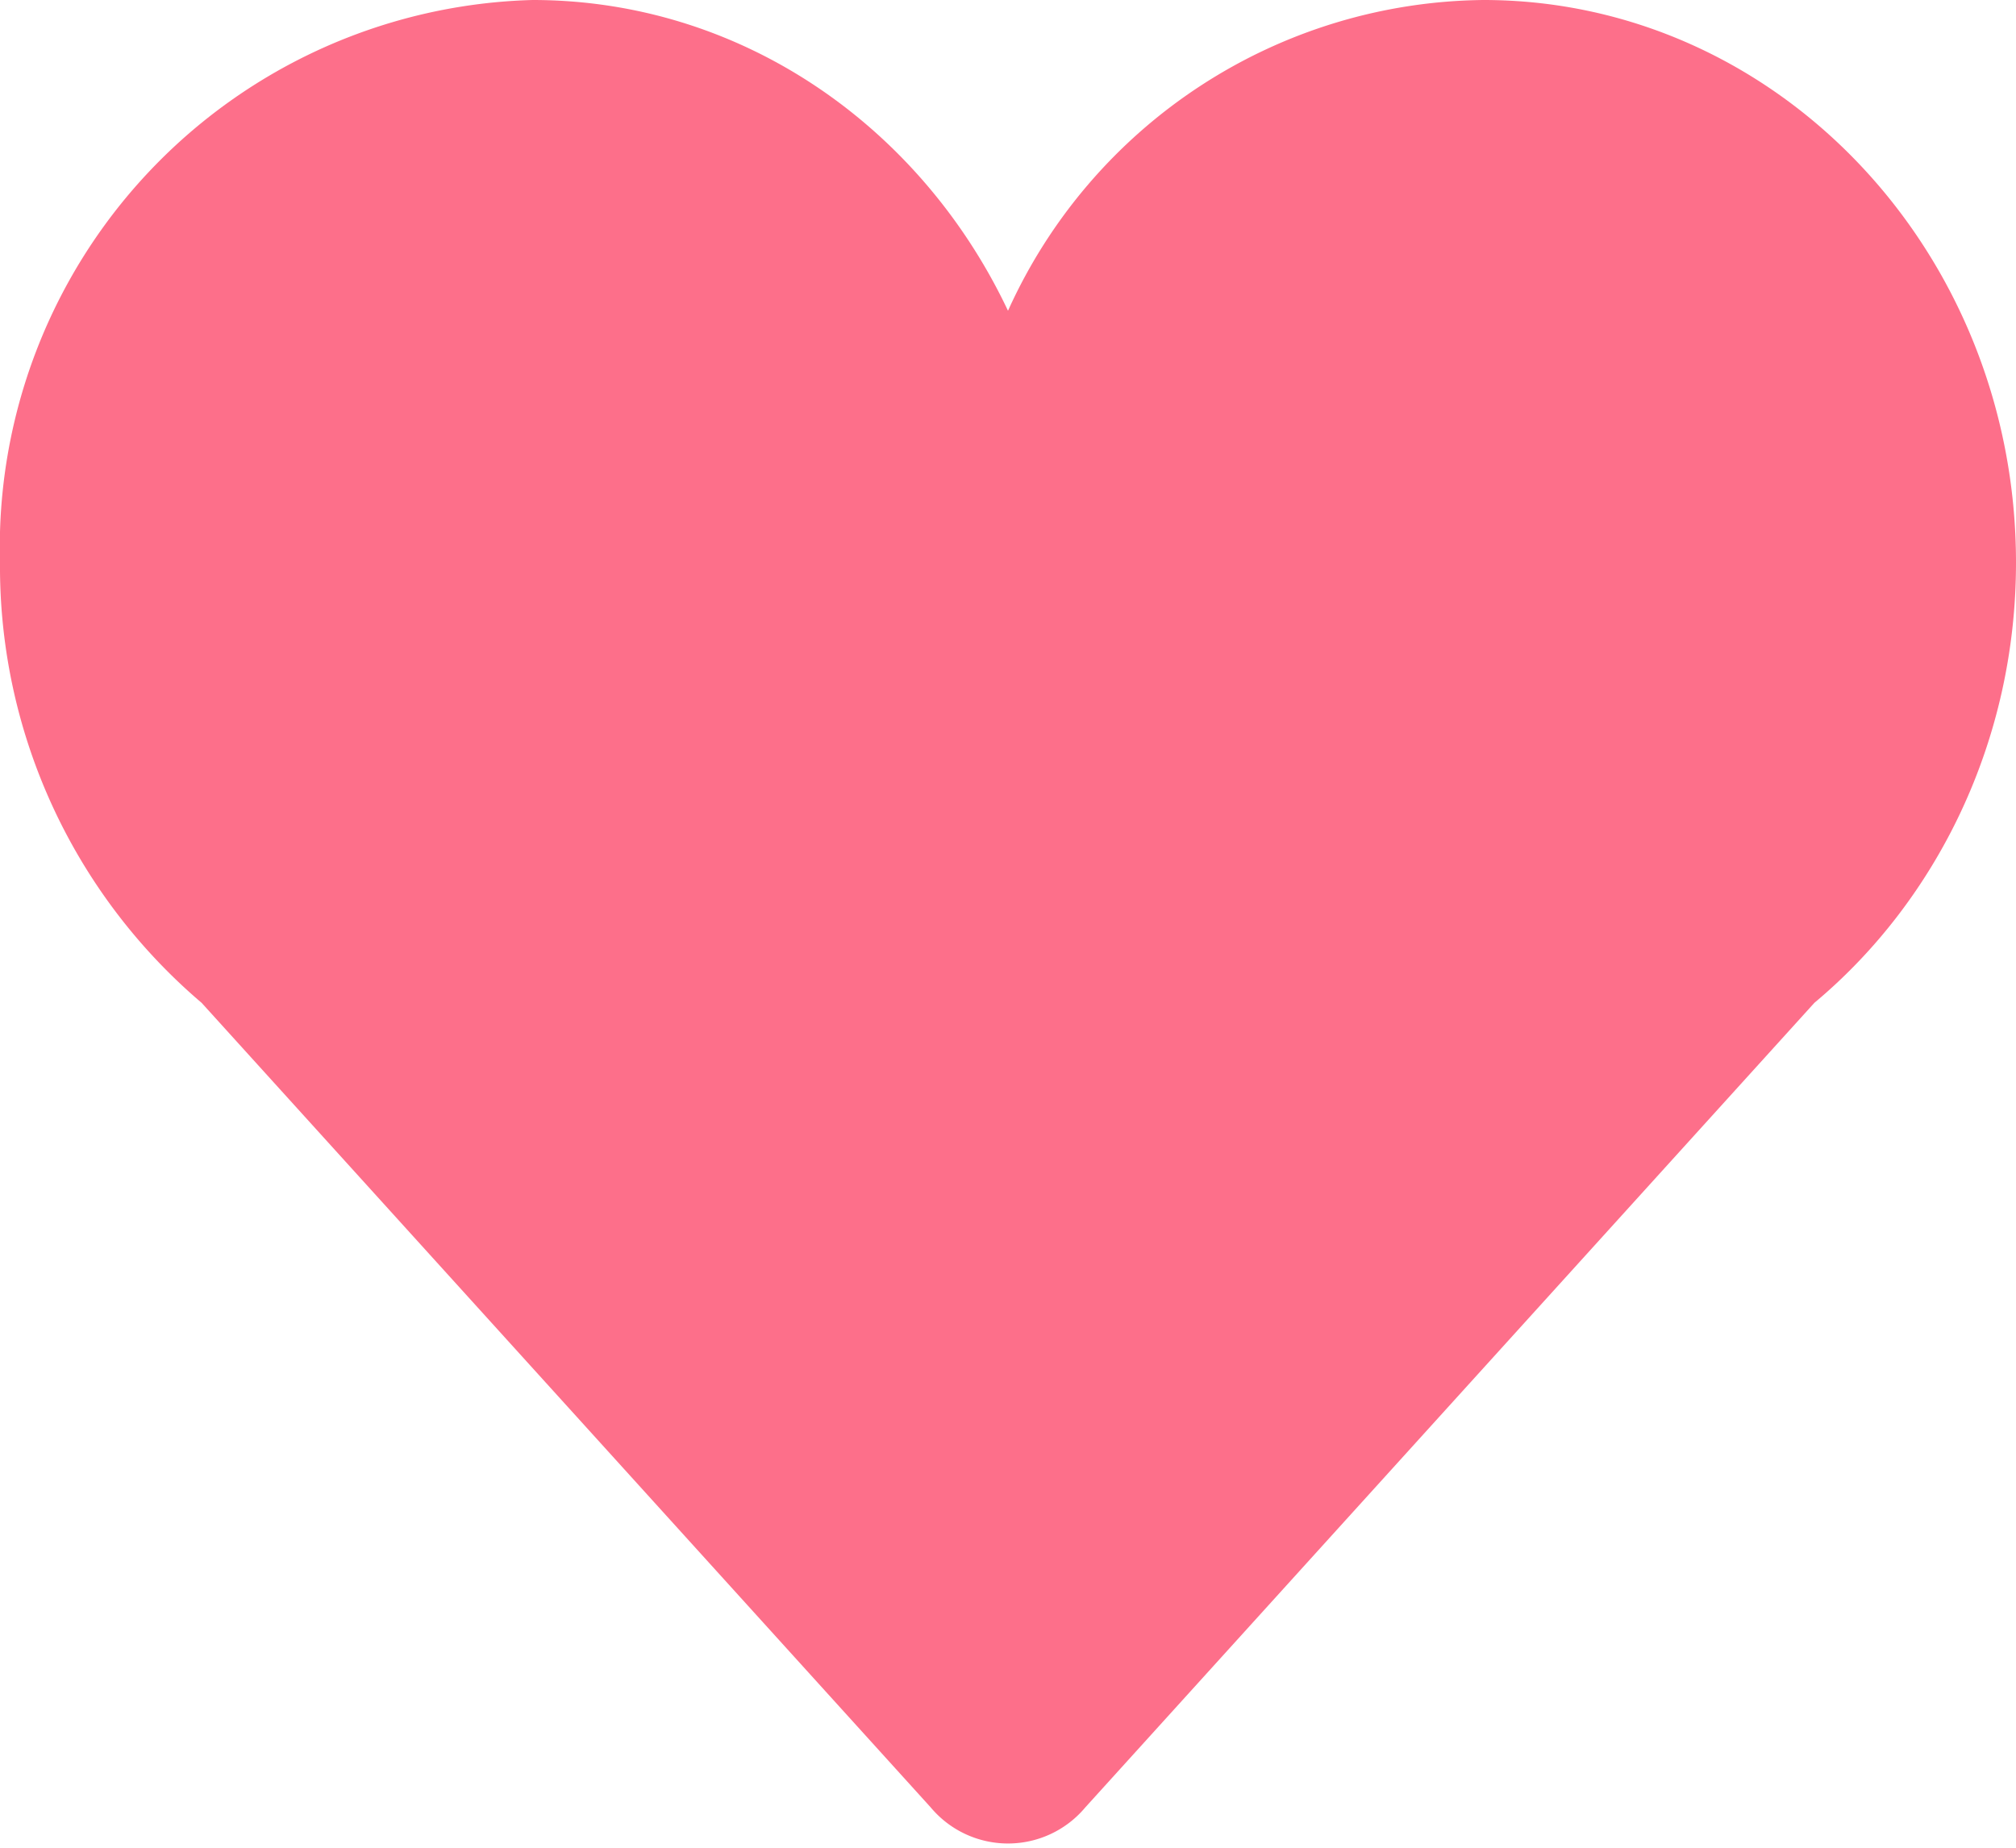 <svg xmlns="http://www.w3.org/2000/svg" xmlns:xlink="http://www.w3.org/1999/xlink" width="12" height="11" viewBox="0 0 12 11"><defs><path id="a" d="M1067.2 5543.97a3.41 3.41 0 0 1-1.2-2.62 3.26 3.26 0 0 1 3.17-3.35c1.24 0 2.31.75 2.83 1.85a3.14 3.14 0 0 1 2.83-1.85c1.75 0 3.17 1.5 3.17 3.35 0 1.06-.47 2.01-1.2 2.62l-4.34 4.79a.6.6 0 0 1-.92 0l-4.34-4.79z"/></defs><desc>Generated with Avocode.</desc><g transform="translate(-1066 -5538)"><use fill="#fd6f8a" xlink:href="#a"/></g></svg>